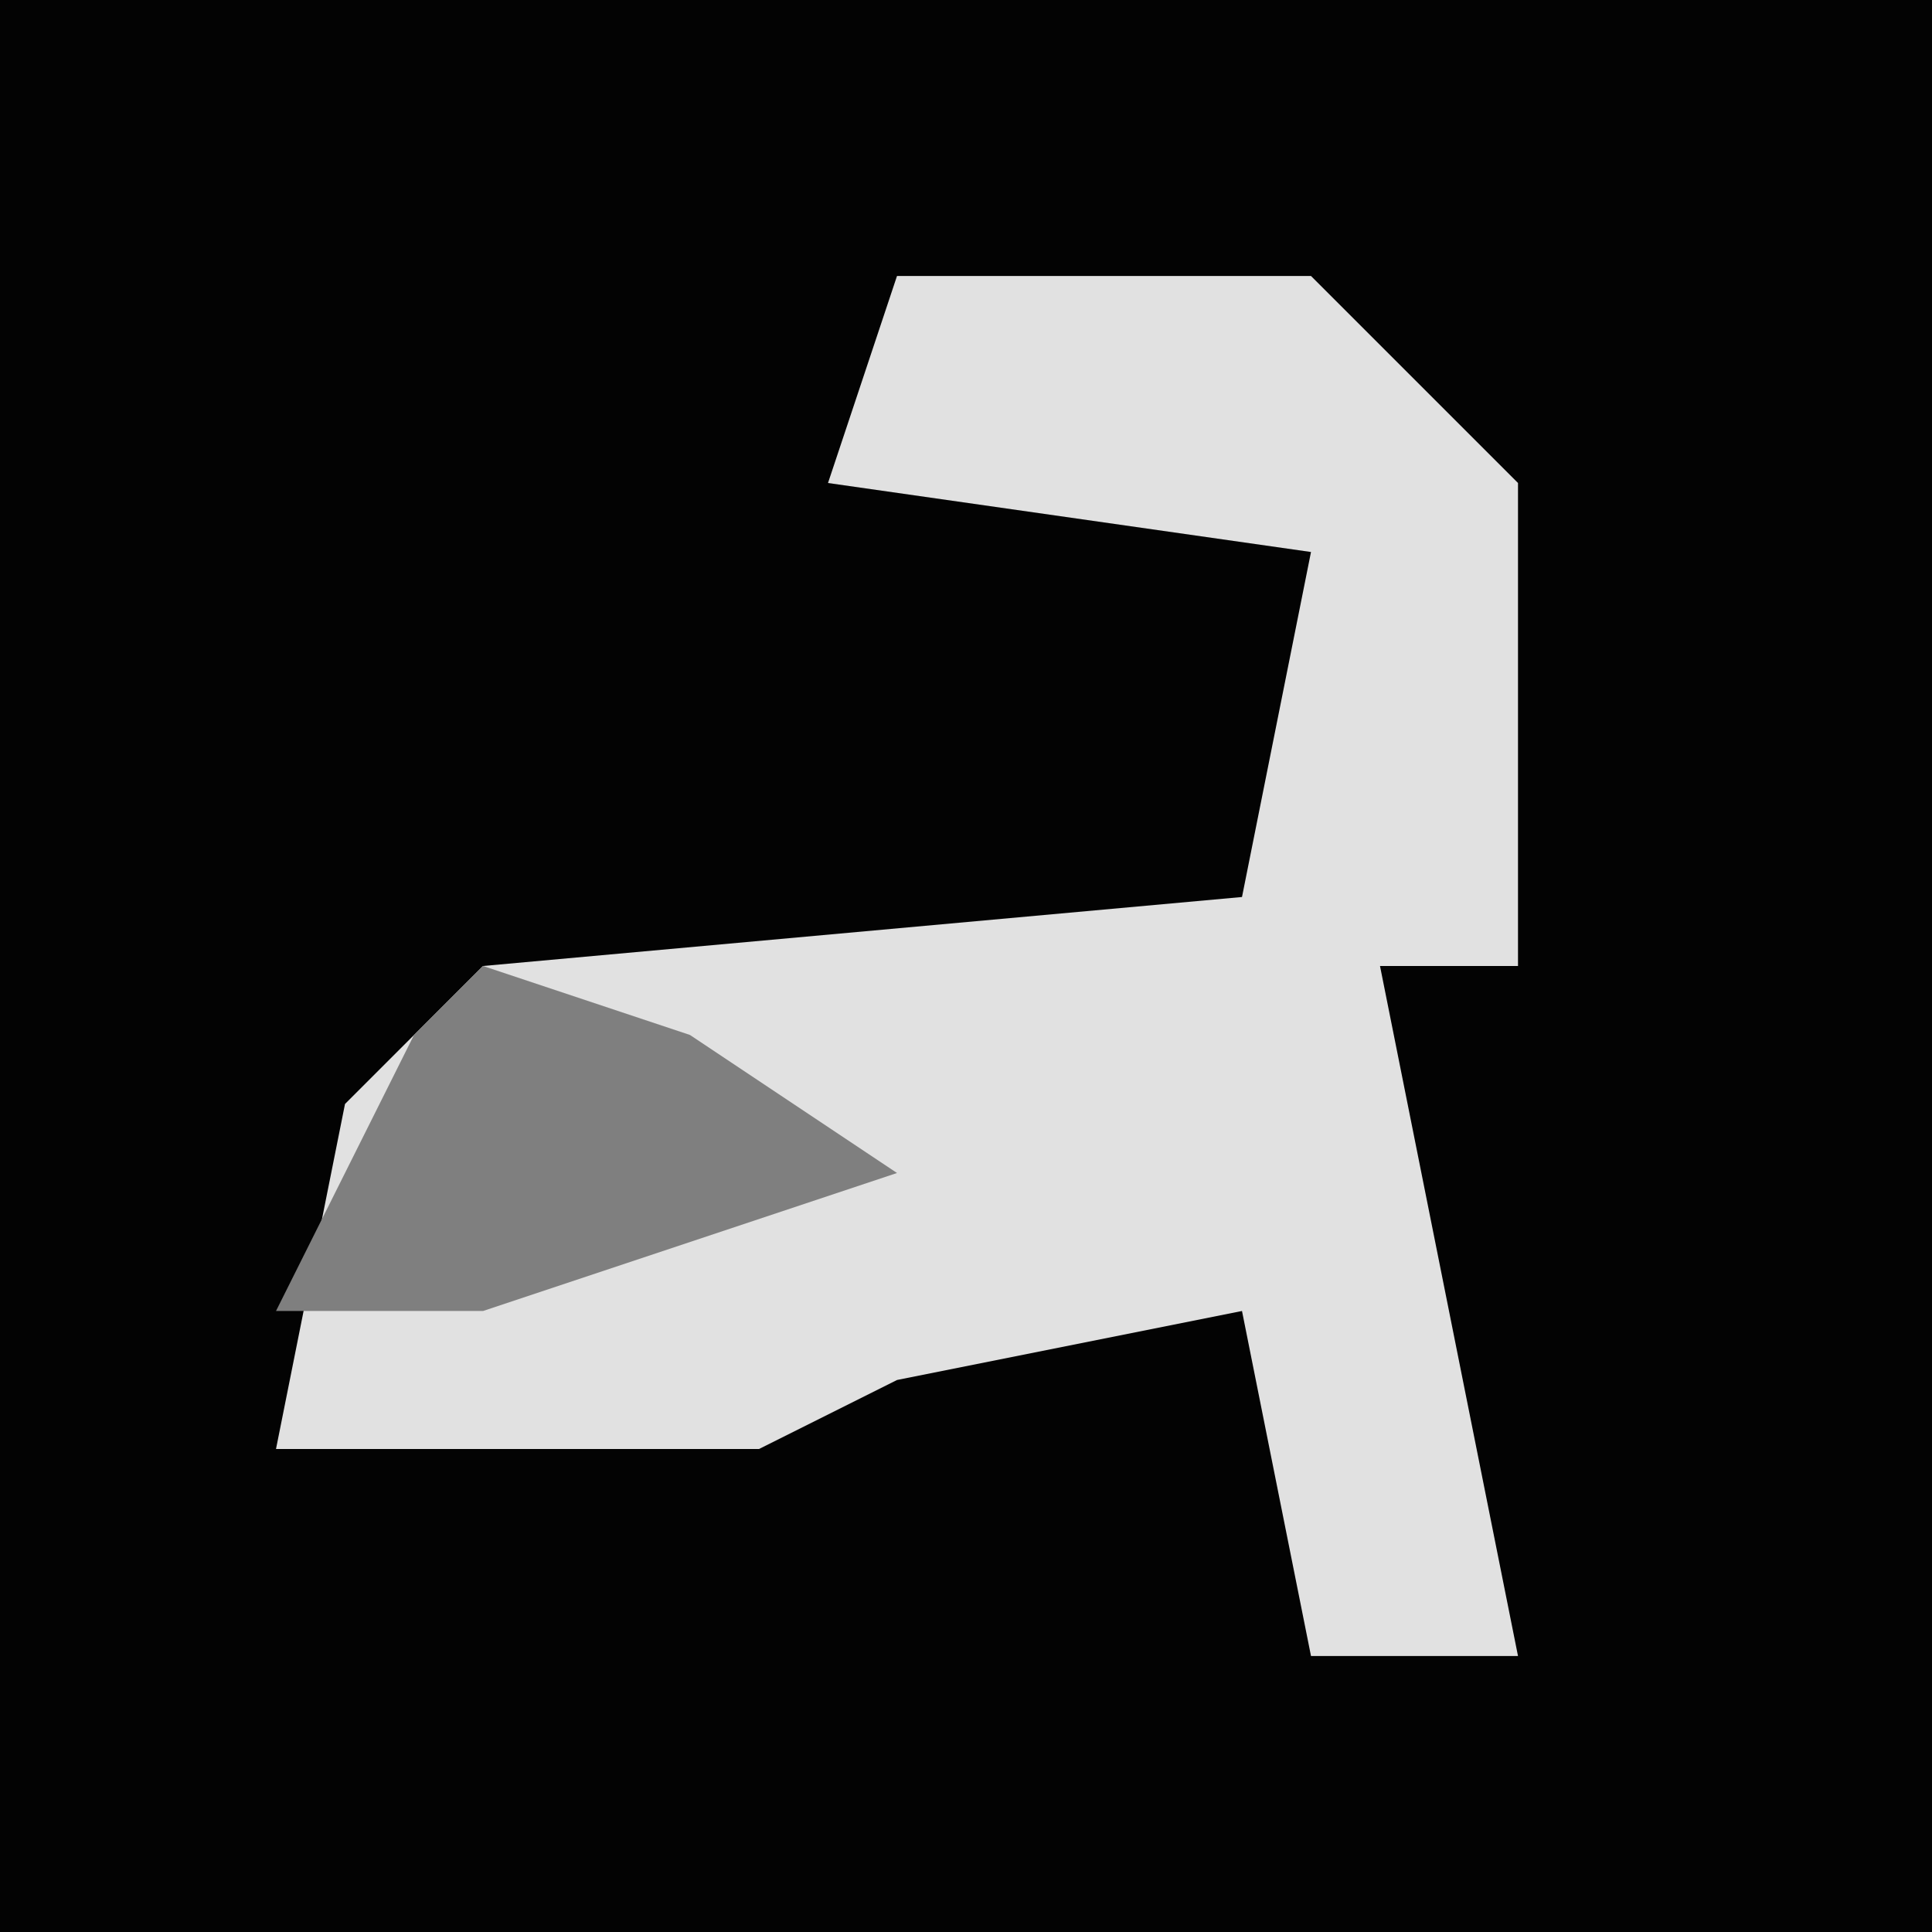 <?xml version="1.0" encoding="UTF-8"?>
<svg version="1.1" xmlns="http://www.w3.org/2000/svg" width="28" height="28">
<path d="M0,0 L28,0 L28,28 L0,28 Z " fill="#030303" transform="translate(0,0)"/>
<path d="M0,0 L6,0 L9,3 L9,10 L7,10 L9,20 L6,20 L5,15 L0,16 L-2,17 L-9,17 L-8,12 L-6,10 L5,9 L6,4 L-1,3 Z " fill="#E1E1E1" transform="translate(13,4)"/>
<path d="M0,0 L3,1 L6,3 L0,5 L-3,5 L-1,1 Z " fill="#7F7F7F" transform="translate(7,14)"/>
</svg>
